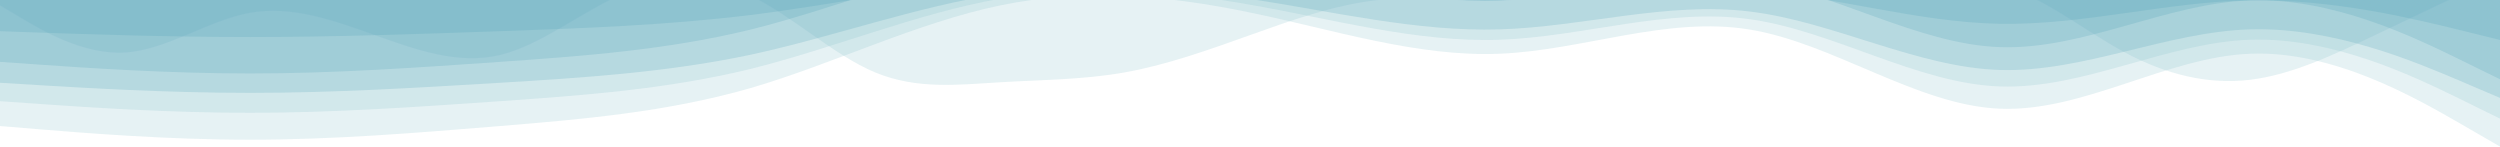 <svg width="3019" height="177" viewBox="0 0 3019 177" fill="none" xmlns="http://www.w3.org/2000/svg">
    <path fill-rule="evenodd" clip-rule="evenodd"
        d="M3019 -29.518L2993.84 -17.53C2968.68 -5.542 2918.37 18.434 2868.05 42.411C2817.73 66.387 2767.42 90.363 2717.1 96.357C2666.78 102.351 2616.47 90.363 2566.15 63.39C2515.83 36.417 2465.52 -5.542 2415.2 -17.53C2364.88 -29.518 2314.57 -11.536 2264.25 -5.542C2213.93 0.452 2163.62 -5.542 2113.3 -14.533C2062.98 -23.524 2012.67 -35.512 1962.35 -32.515C1912.03 -29.518 1861.72 -11.536 1811.4 -5.542C1761.08 0.452 1710.77 -5.542 1660.45 0.452C1610.13 6.446 1559.82 24.429 1509.5 42.411C1459.18 60.393 1408.87 78.375 1358.55 87.366C1308.23 96.357 1257.92 96.357 1207.6 99.354C1157.28 102.351 1106.97 108.345 1056.65 87.366C1006.33 66.387 956.017 18.434 905.7 -5.542C855.383 -29.518 805.067 -29.518 754.75 -8.539C704.433 12.441 654.117 54.399 603.8 66.387C553.483 78.375 503.167 60.393 452.85 42.411C402.533 24.429 352.217 6.446 301.9 15.438C251.583 24.429 201.267 60.393 150.95 63.39C100.633 66.387 50.317 36.417 25.158 21.431L-5.34058e-05 6.446V-47.5H25.158C50.317 -47.5 100.633 -47.5 150.95 -47.5C201.267 -47.5 251.583 -47.5 301.9 -47.5C352.217 -47.5 402.533 -47.5 452.85 -47.5C503.167 -47.5 553.483 -47.5 603.8 -47.5C654.117 -47.5 704.433 -47.5 754.75 -47.5C805.067 -47.5 855.383 -47.5 905.7 -47.5C956.017 -47.5 1006.33 -47.5 1056.65 -47.5C1106.97 -47.5 1157.28 -47.5 1207.6 -47.5C1257.92 -47.5 1308.23 -47.5 1358.55 -47.5C1408.87 -47.5 1459.18 -47.5 1509.5 -47.5C1559.82 -47.5 1610.13 -47.5 1660.45 -47.5C1710.77 -47.5 1761.08 -47.5 1811.4 -47.5C1861.72 -47.5 1912.03 -47.5 1962.35 -47.5C2012.67 -47.5 2062.98 -47.5 2113.3 -47.5C2163.62 -47.5 2213.93 -47.5 2264.25 -47.5C2314.57 -47.5 2364.88 -47.5 2415.2 -47.5C2465.52 -47.5 2515.83 -47.5 2566.15 -47.5C2616.47 -47.5 2666.78 -47.5 2717.1 -47.5C2767.42 -47.5 2817.73 -47.5 2868.05 -47.5C2918.37 -47.5 2968.68 -47.5 2993.84 -47.5H3019V-29.518Z"
        fill="#82C0CC" fill-opacity="0.2" />
    <path fill-rule="evenodd" clip-rule="evenodd"
        d="M3019 177L2969 148.077C2918 118.878 2818 60.756 2717 64.888C2616 69.02 2516 135.406 2415 131.274C2315 127.142 2214 52.217 2113 35.689C2013 19.161 1912 60.756 1811 64.888C1711 69.02 1610 35.689 1509 15.029C1409 -5.906 1308 -14.169 1208 6.49C1107 27.425 1006 77.283 906 106.482C805 135.406 704 143.945 604 152.209C503 160.472 403 168.736 302 168.736C201 168.736 101 160.472 50 156.34L0 152.209V-47.5H50C101 -47.5 201 -47.5 302 -47.5C403 -47.5 503 -47.5 604 -47.5C704 -47.5 805 -47.5 906 -47.5C1006 -47.5 1107 -47.5 1208 -47.5C1308 -47.5 1409 -47.5 1509 -47.5C1610 -47.5 1711 -47.5 1811 -47.5C1912 -47.5 2013 -47.5 2113 -47.5C2214 -47.5 2315 -47.5 2415 -47.5C2516 -47.5 2616 -47.5 2717 -47.5C2818 -47.5 2918 -47.5 2969 -47.5H3019V177Z"
        fill="#82C0CC" fill-opacity="0.2" />
    <path fill-rule="evenodd" clip-rule="evenodd"
        d="M3019 143.25L2969 118.675C2918 93.866 2818 44.481 2717 47.992C2616 51.503 2516 107.909 2415 104.398C2315 100.887 2214 37.226 2113 23.183C2013 9.14 1912 44.481 1811 47.992C1711 51.503 1610 23.183 1509 5.629C1409 -12.159 1308 -19.18 1208 -1.626C1107 16.161 1006 58.524 906 83.333C805 107.909 704 115.164 604 122.186C503 129.207 403 136.229 302 136.229C201 136.229 101 129.207 50 125.696L0 122.186V-47.5H50C101 -47.5 201 -47.5 302 -47.5C403 -47.5 503 -47.5 604 -47.5C704 -47.5 805 -47.5 906 -47.5C1006 -47.5 1107 -47.5 1208 -47.5C1308 -47.5 1409 -47.5 1509 -47.5C1610 -47.5 1711 -47.5 1811 -47.5C1912 -47.5 2013 -47.5 2113 -47.5C2214 -47.5 2315 -47.5 2415 -47.5C2516 -47.5 2616 -47.5 2717 -47.5C2818 -47.5 2918 -47.5 2969 -47.5H3019V143.25Z"
        fill="#82C0CC" fill-opacity="0.2" />
    <path fill-rule="evenodd" clip-rule="evenodd"
        d="M3019 118.25L2969 96.896C2918 75.338 2818 32.426 2717 35.477C2616 38.527 2516 87.54 2415 84.49C2315 81.439 2214 26.122 2113 13.919C2013 1.717 1912 32.426 1811 35.477C1711 38.527 1610 13.919 1509 -1.334C1409 -16.791 1308 -22.892 1208 -7.639C1107 7.818 1006 44.629 906 66.186C805 87.54 704 93.845 604 99.946C503 106.048 403 112.149 302 112.149C201 112.149 101 106.048 50 102.997L0 99.946V-47.5H50C101 -47.5 201 -47.5 302 -47.5C403 -47.5 503 -47.5 604 -47.5C704 -47.5 805 -47.5 906 -47.5C1006 -47.5 1107 -47.5 1208 -47.5C1308 -47.5 1409 -47.5 1509 -47.5C1610 -47.5 1711 -47.5 1811 -47.5C1912 -47.5 2013 -47.5 2113 -47.5C2214 -47.5 2315 -47.5 2415 -47.5C2516 -47.5 2616 -47.5 2717 -47.5C2818 -47.5 2918 -47.5 2969 -47.5H3019V118.25Z"
        fill="#489FB5" fill-opacity="0.2" />
    <path fill-rule="evenodd" clip-rule="evenodd"
        d="M3019 95.75L2969 71.175C2918 46.366 2818 -3.019 2717 0.492C2616 4.003 2516 60.409 2415 56.898C2315 53.387 2214 -10.274 2113 -24.317C2013 -38.36 1912 -3.019 1811 0.492C1711 4.003 1610 -24.317 1509 -41.871C1409 -59.659 1308 -66.68 1208 -49.126C1107 -31.339 1006 11.024 906 35.833C805 60.409 704 67.664 604 74.686C503 81.707 403 88.728 302 88.728C201 88.728 101 81.707 50 78.196L0 74.686V-95H50C101 -95 201 -95 302 -95C403 -95 503 -95 604 -95C704 -95 805 -95 906 -95C1006 -95 1107 -95 1208 -95C1308 -95 1409 -95 1509 -95C1610 -95 1711 -95 1811 -95C1912 -95 2013 -95 2113 -95C2214 -95 2315 -95 2415 -95C2516 -95 2616 -95 2717 -95C2818 -95 2918 -95 2969 -95H3019V95.75Z"
        fill="#489FB5" fill-opacity="0.2" />
    <path fill-rule="evenodd" clip-rule="evenodd"
        d="M3019 48.25L2969 35.914C2918 23.461 2818 -1.329 2717 0.434C2616 2.196 2516 30.51 2415 28.747C2315 26.985 2214 -4.971 2113 -12.02C2013 -19.069 1912 -1.329 1811 0.434C1711 2.196 1610 -12.02 1509 -20.831C1409 -29.76 1308 -33.284 1208 -24.473C1107 -15.544 1006 5.721 906 18.174C805 30.51 704 34.152 604 37.676C503 41.201 403 44.725 302 44.725C201 44.725 101 41.201 50 39.439L0 37.676V-47.5H50C101 -47.5 201 -47.5 302 -47.5C403 -47.5 503 -47.5 604 -47.5C704 -47.5 805 -47.5 906 -47.5C1006 -47.5 1107 -47.5 1208 -47.5C1308 -47.5 1409 -47.5 1509 -47.5C1610 -47.5 1711 -47.5 1811 -47.5C1912 -47.5 2013 -47.5 2113 -47.5C2214 -47.5 2315 -47.5 2415 -47.5C2516 -47.5 2616 -47.5 2717 -47.5C2818 -47.5 2918 -47.5 2969 -47.5H3019V48.25Z"
        fill="#489FB5" fill-opacity="0.2" />
</svg>